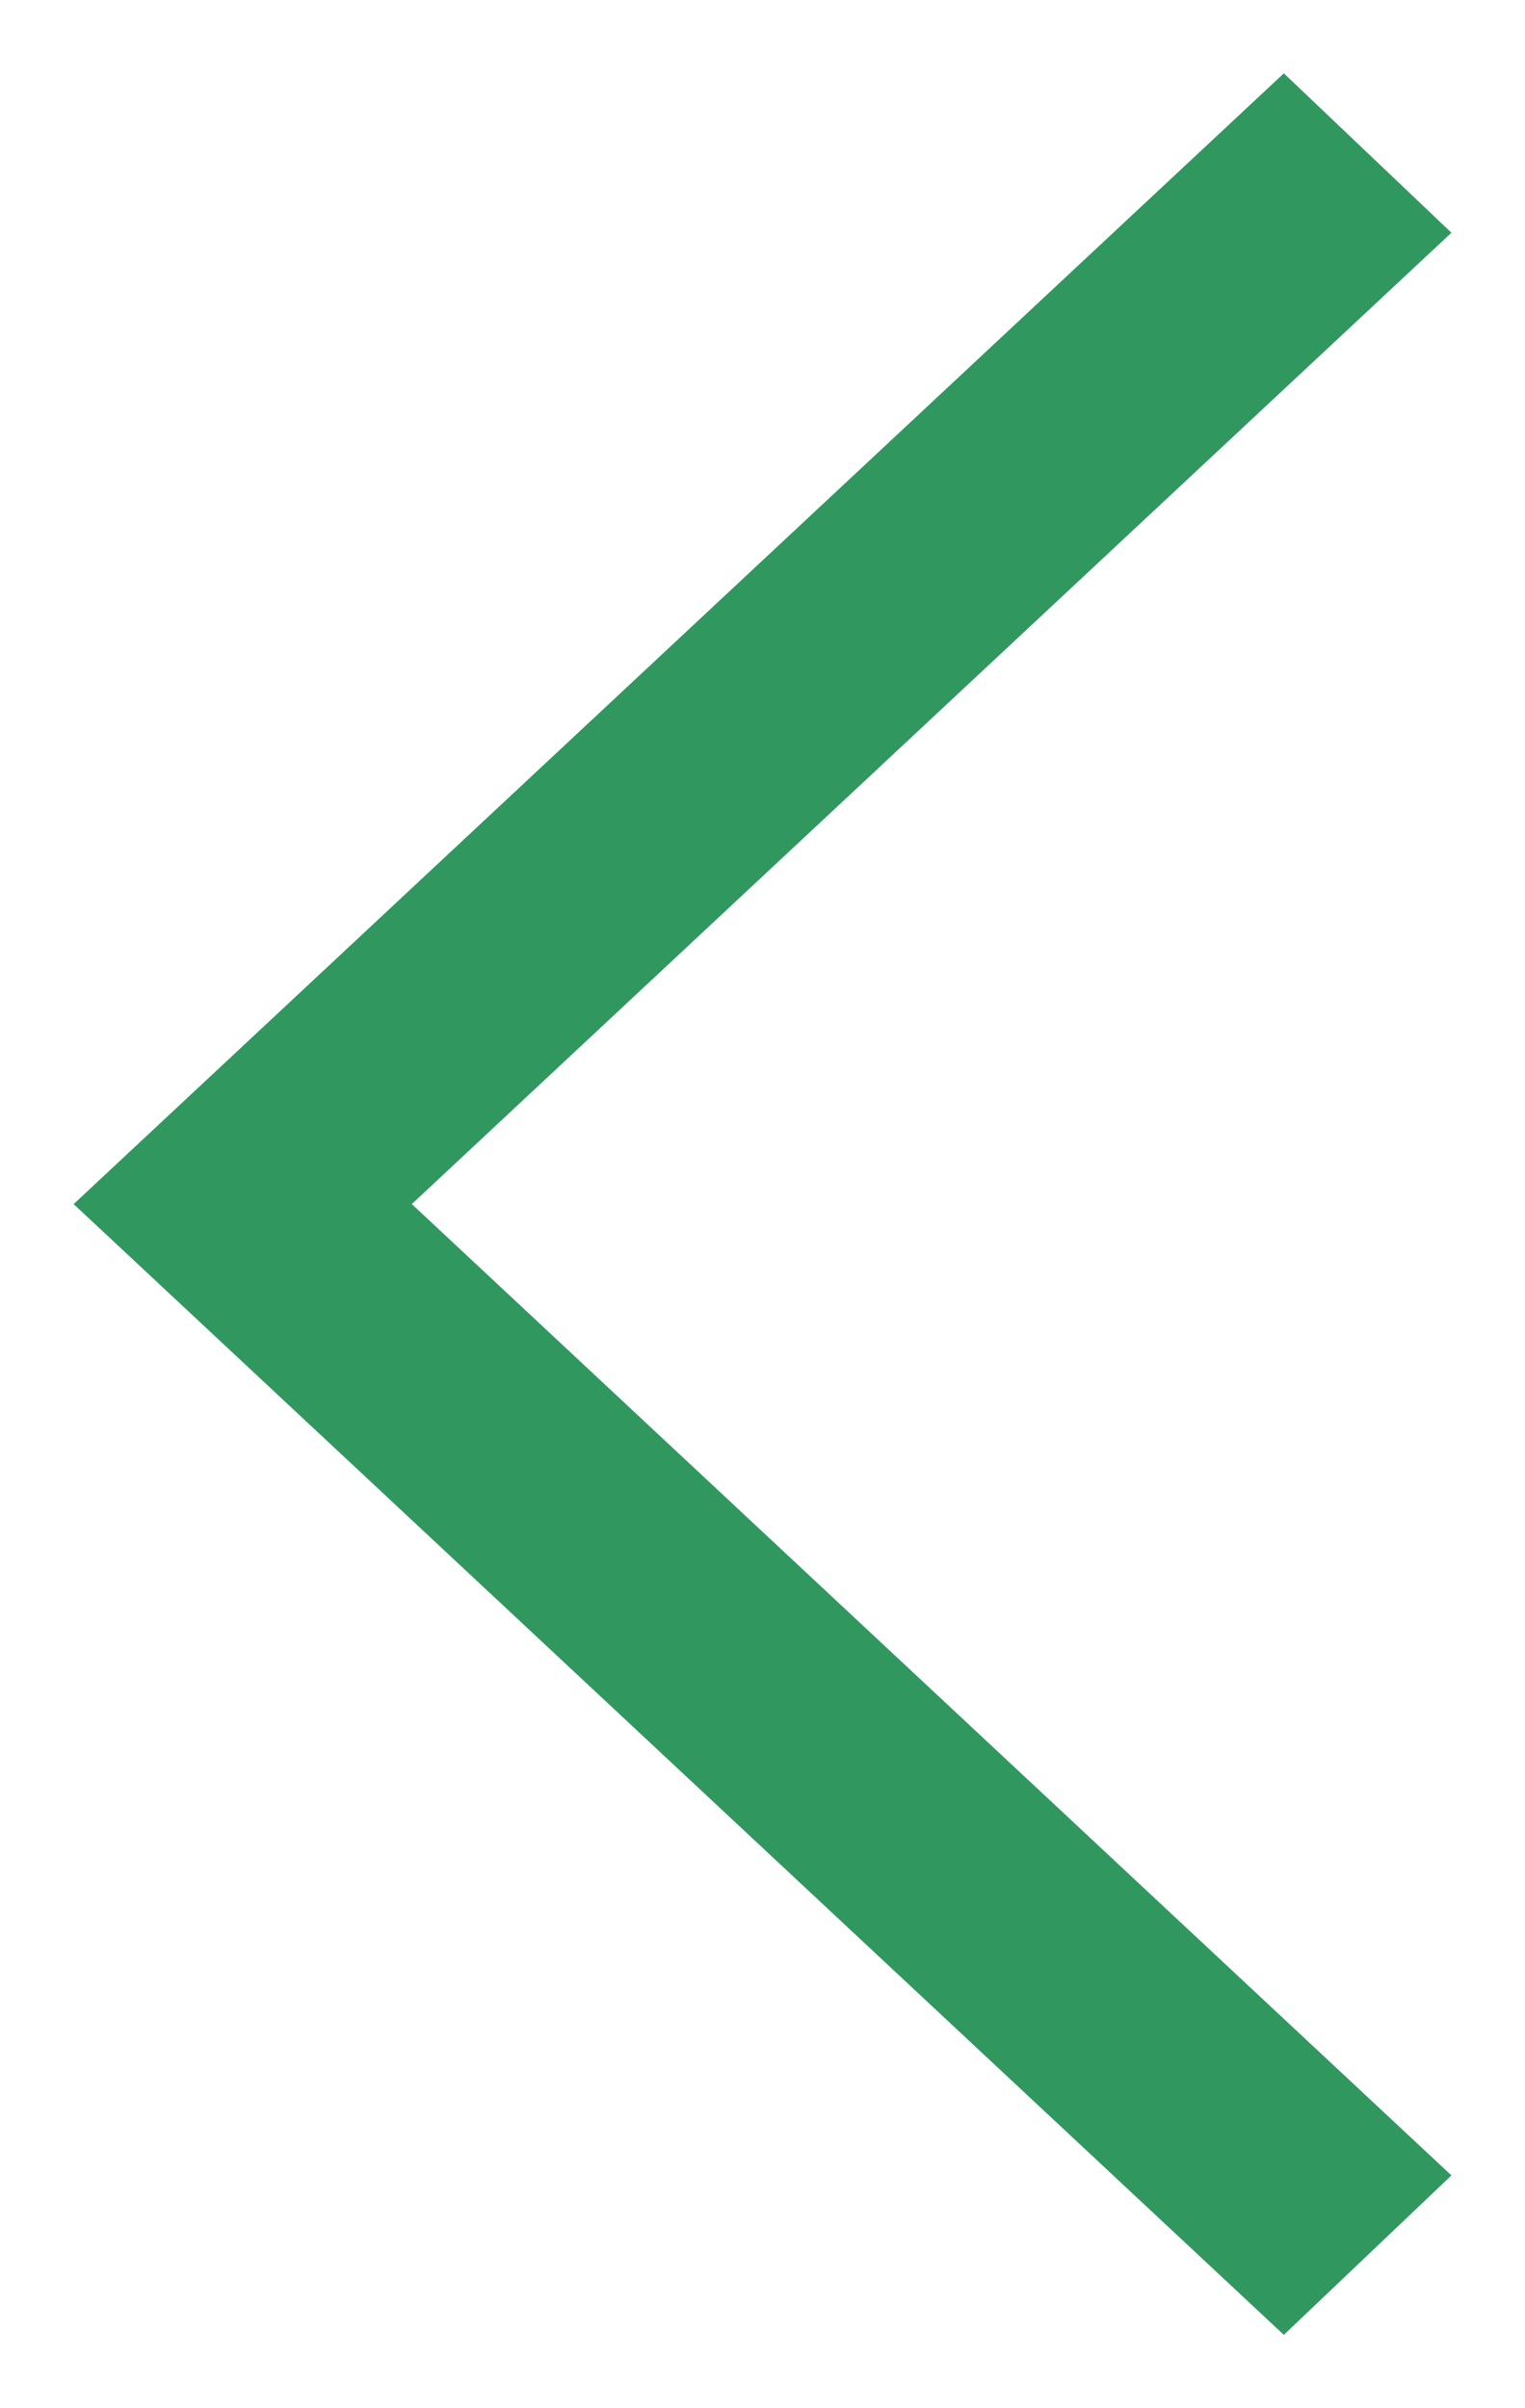 <?xml version="1.0" encoding="UTF-8"?>
<svg width="33.001" height="52.107" fill="#30985f" version="1.1" viewBox="0 96 528.02 833.71" xmlns="http://www.w3.org/2000/svg">
<defs>
<filter id="a" x="-.052" y="-.031" width="1.103" height="1.063" color-interpolation-filters="sRGB">
<feGaussianBlur result="result8" stdDeviation="10"/>
<feTurbulence baseFrequency="0.025" numOctaves="5" result="result7" seed="27" type="fractalNoise"/>
<feComposite in="result7" in2="result8" result="result6"/>
<feColorMatrix result="result9" values="1 0 0 0 0 0 1 0 0 0 0 0 1 0 0 0 0 0 6 -4 "/>
<feDisplacementMap in="result7" in2="result9" result="result4" scale="45"/>
<feComposite in="result8" in2="result4" operator="in" result="result2"/>
<feComposite in="result2" in2="result9" operator="in" result="fbSourceGraphic"/>
<feComposite in="fbSourceGraphic" in2="fbSourceGraphic" k1="0.5" k2="1" operator="arithmetic" result="result91"/>
<feBlend in="fbSourceGraphic" in2="result91" mode="luminosity"/>
</filter>
</defs>
<path d="m444.52 905.01-419.77-392.16 419.77-392.16 58.768 55.882-359.96 336.27 359.96 336.27z" fill="#30985f" filter="url(#a)" stroke="#fff" stroke-width="1.014"/>
</svg>
